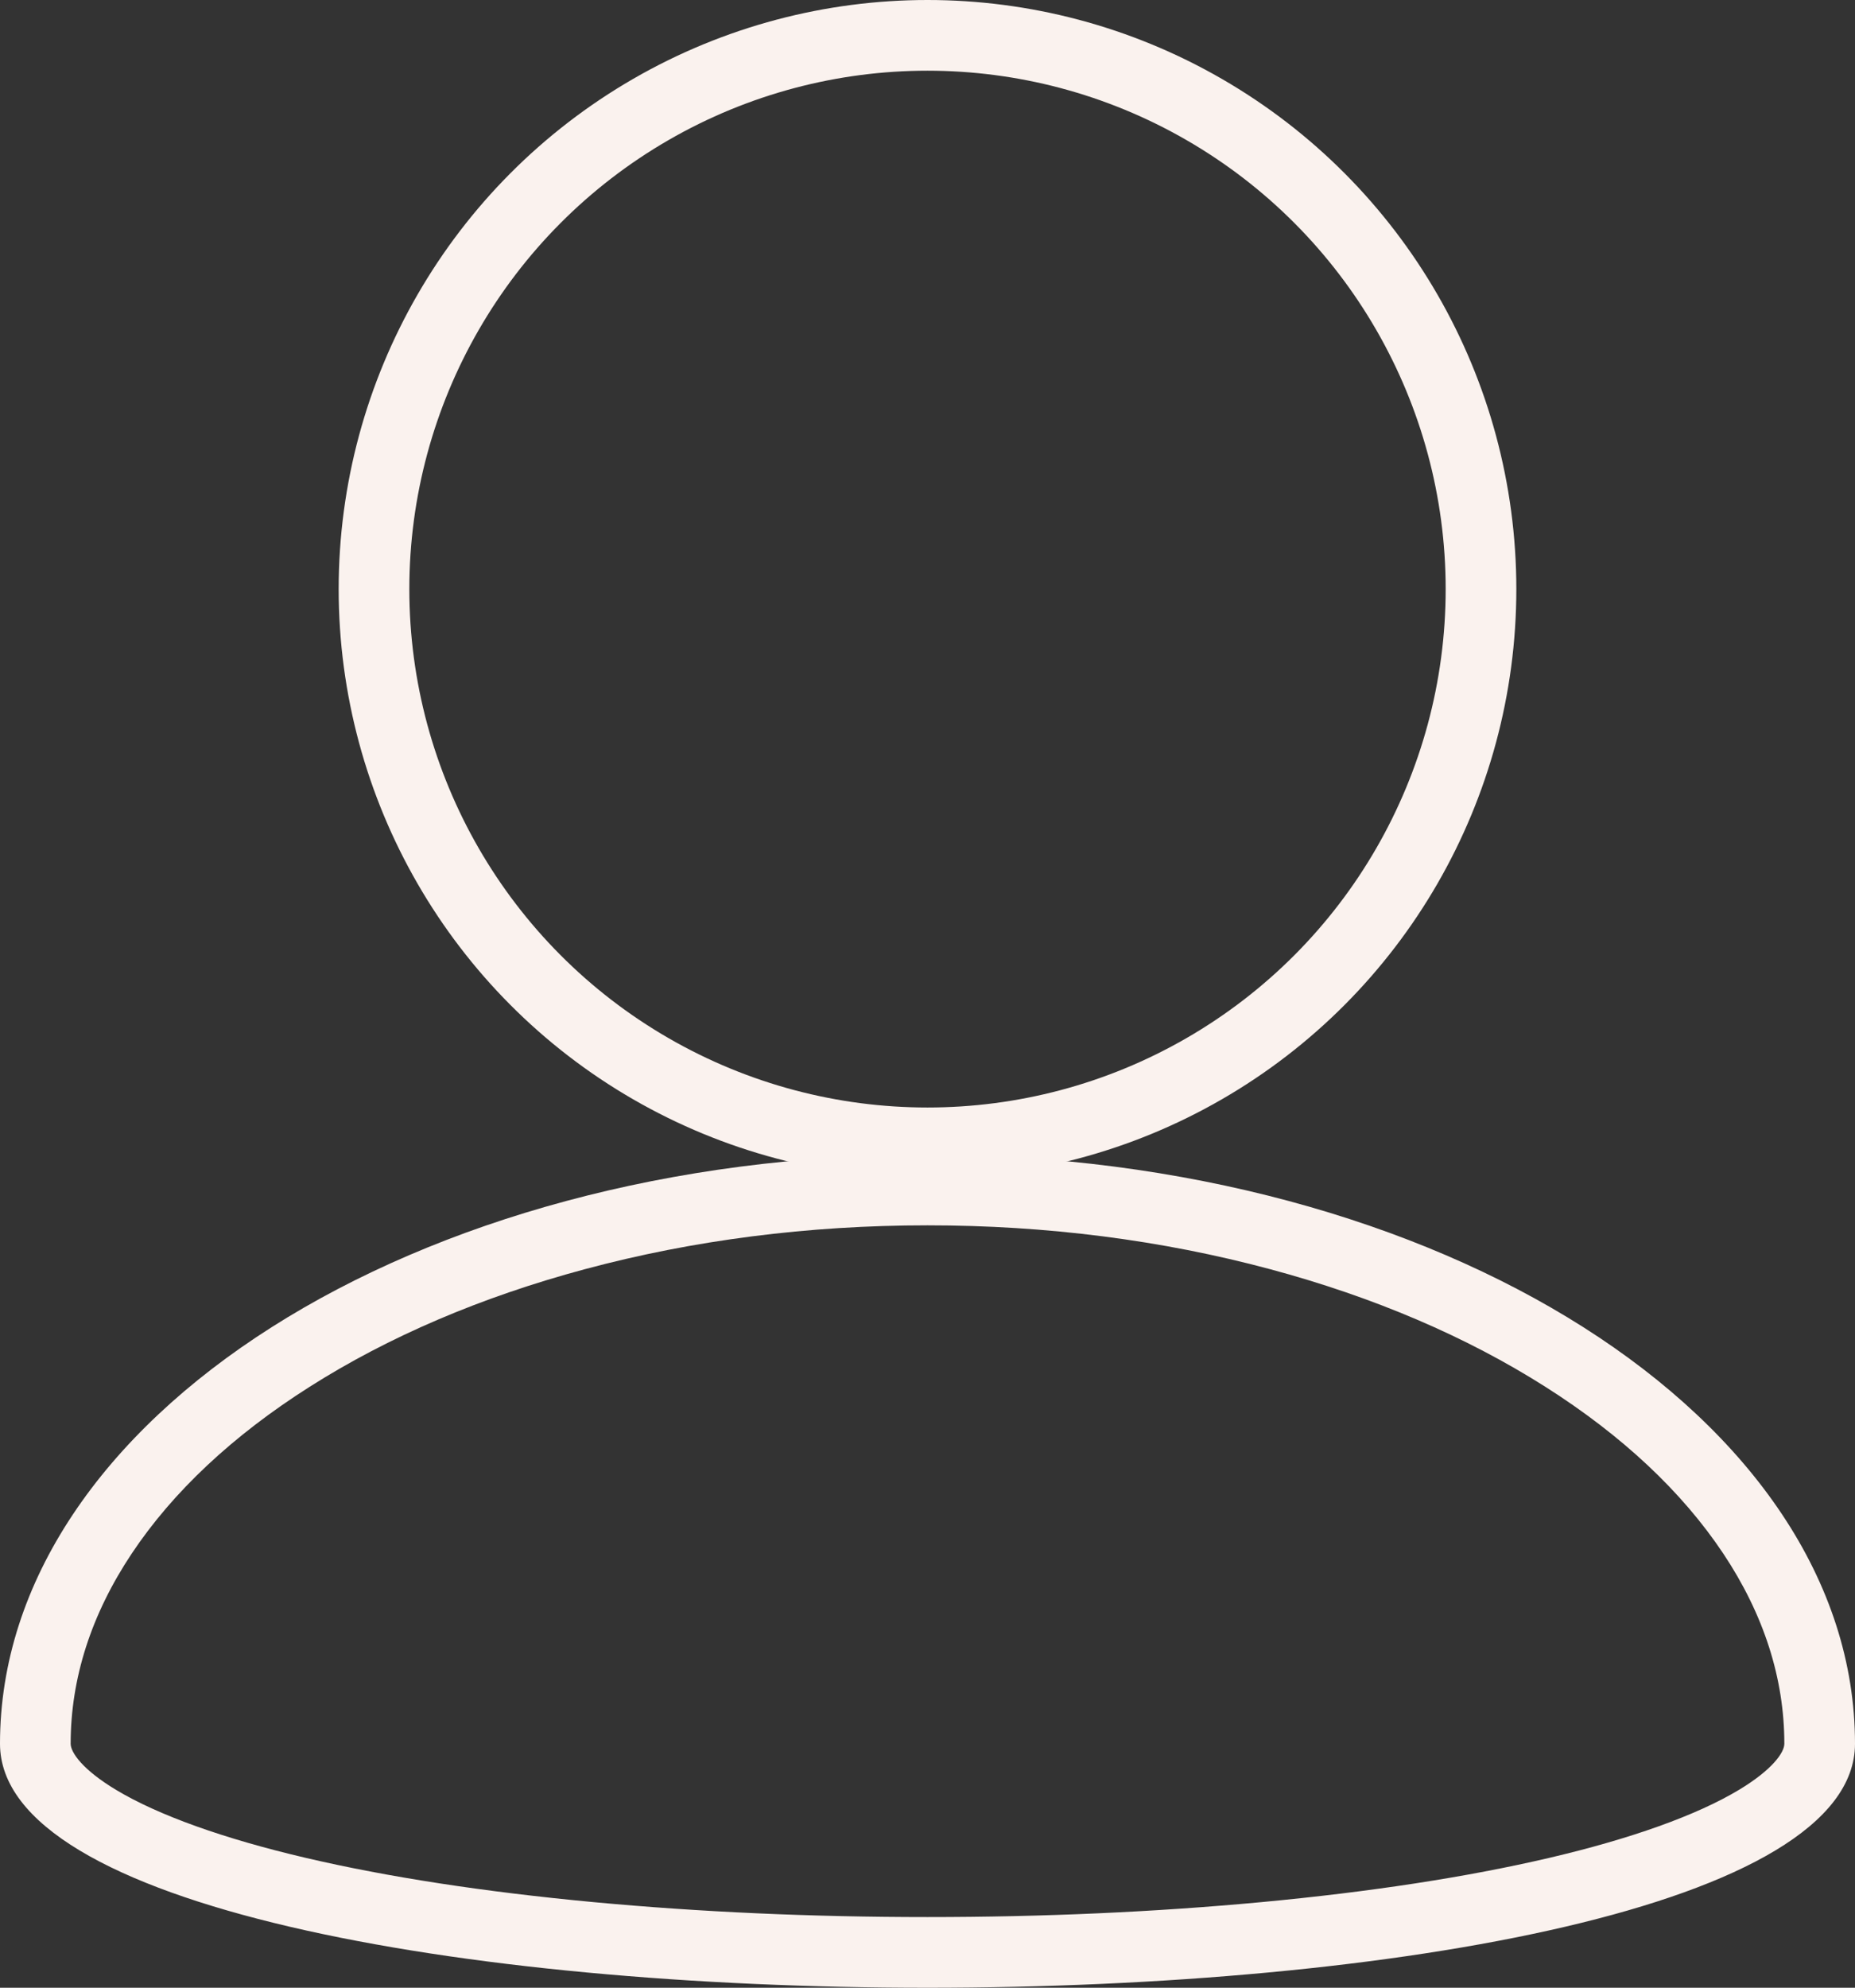 <svg xmlns="http://www.w3.org/2000/svg" width="78.758" height="84.355" viewBox="0 0 78.758 84.355"><rect x="0" y="0" width="78.758" height="84.355" fill="#333333" stroke="none"/><defs><style>.a,.b,.d{fill:none;}.a{stroke:#faf2ee;stroke-width:3px;}.c,.e{stroke:none;}.e{fill:#faf2ee;}</style></defs><g transform="translate(-549.621 -760.822)"><g class="a" transform="translate(564 760.822)"><circle class="c" cx="25" cy="25" r="25"/><circle class="d" cx="25" cy="25" r="23.5"/></g><g class="b" transform="translate(549.621 809.822)"><path class="c" d="M39.379,0C61.127,0,78.758,11.193,78.758,25S0,38.807,0,25,17.631,0,39.379,0Z"/><path class="e" d="M 39.379 3 C 34.325 3 29.43 3.626 24.829 4.862 C 20.433 6.042 16.501 7.722 13.142 9.855 C 9.881 11.925 7.341 14.306 5.591 16.932 C 3.872 19.513 3 22.227 3 25 C 3 25.369 3.505 26.103 4.93 26.959 C 6.715 28.032 9.501 29.03 12.989 29.845 C 16.463 30.657 20.571 31.288 25.199 31.721 C 29.699 32.142 34.47 32.355 39.379 32.355 C 44.287 32.355 49.058 32.142 53.559 31.721 C 58.187 31.288 62.295 30.657 65.769 29.845 C 69.256 29.03 72.043 28.032 73.828 26.959 C 75.252 26.103 75.758 25.369 75.758 25 C 75.758 22.227 74.886 19.513 73.167 16.932 C 71.417 14.306 68.877 11.925 65.616 9.855 C 62.256 7.722 58.324 6.042 53.929 4.862 C 49.328 3.626 44.432 3 39.379 3 M 39.379 -3.814697265625e-06 C 61.127 -3.814697265625e-06 78.758 11.193 78.758 25 C 78.758 38.807 -7.62939453125e-06 38.807 -7.62939453125e-06 25 C -7.62939453125e-06 11.193 17.631 -3.814697265625e-06 39.379 -3.814697265625e-06 Z"/></g></g></svg>